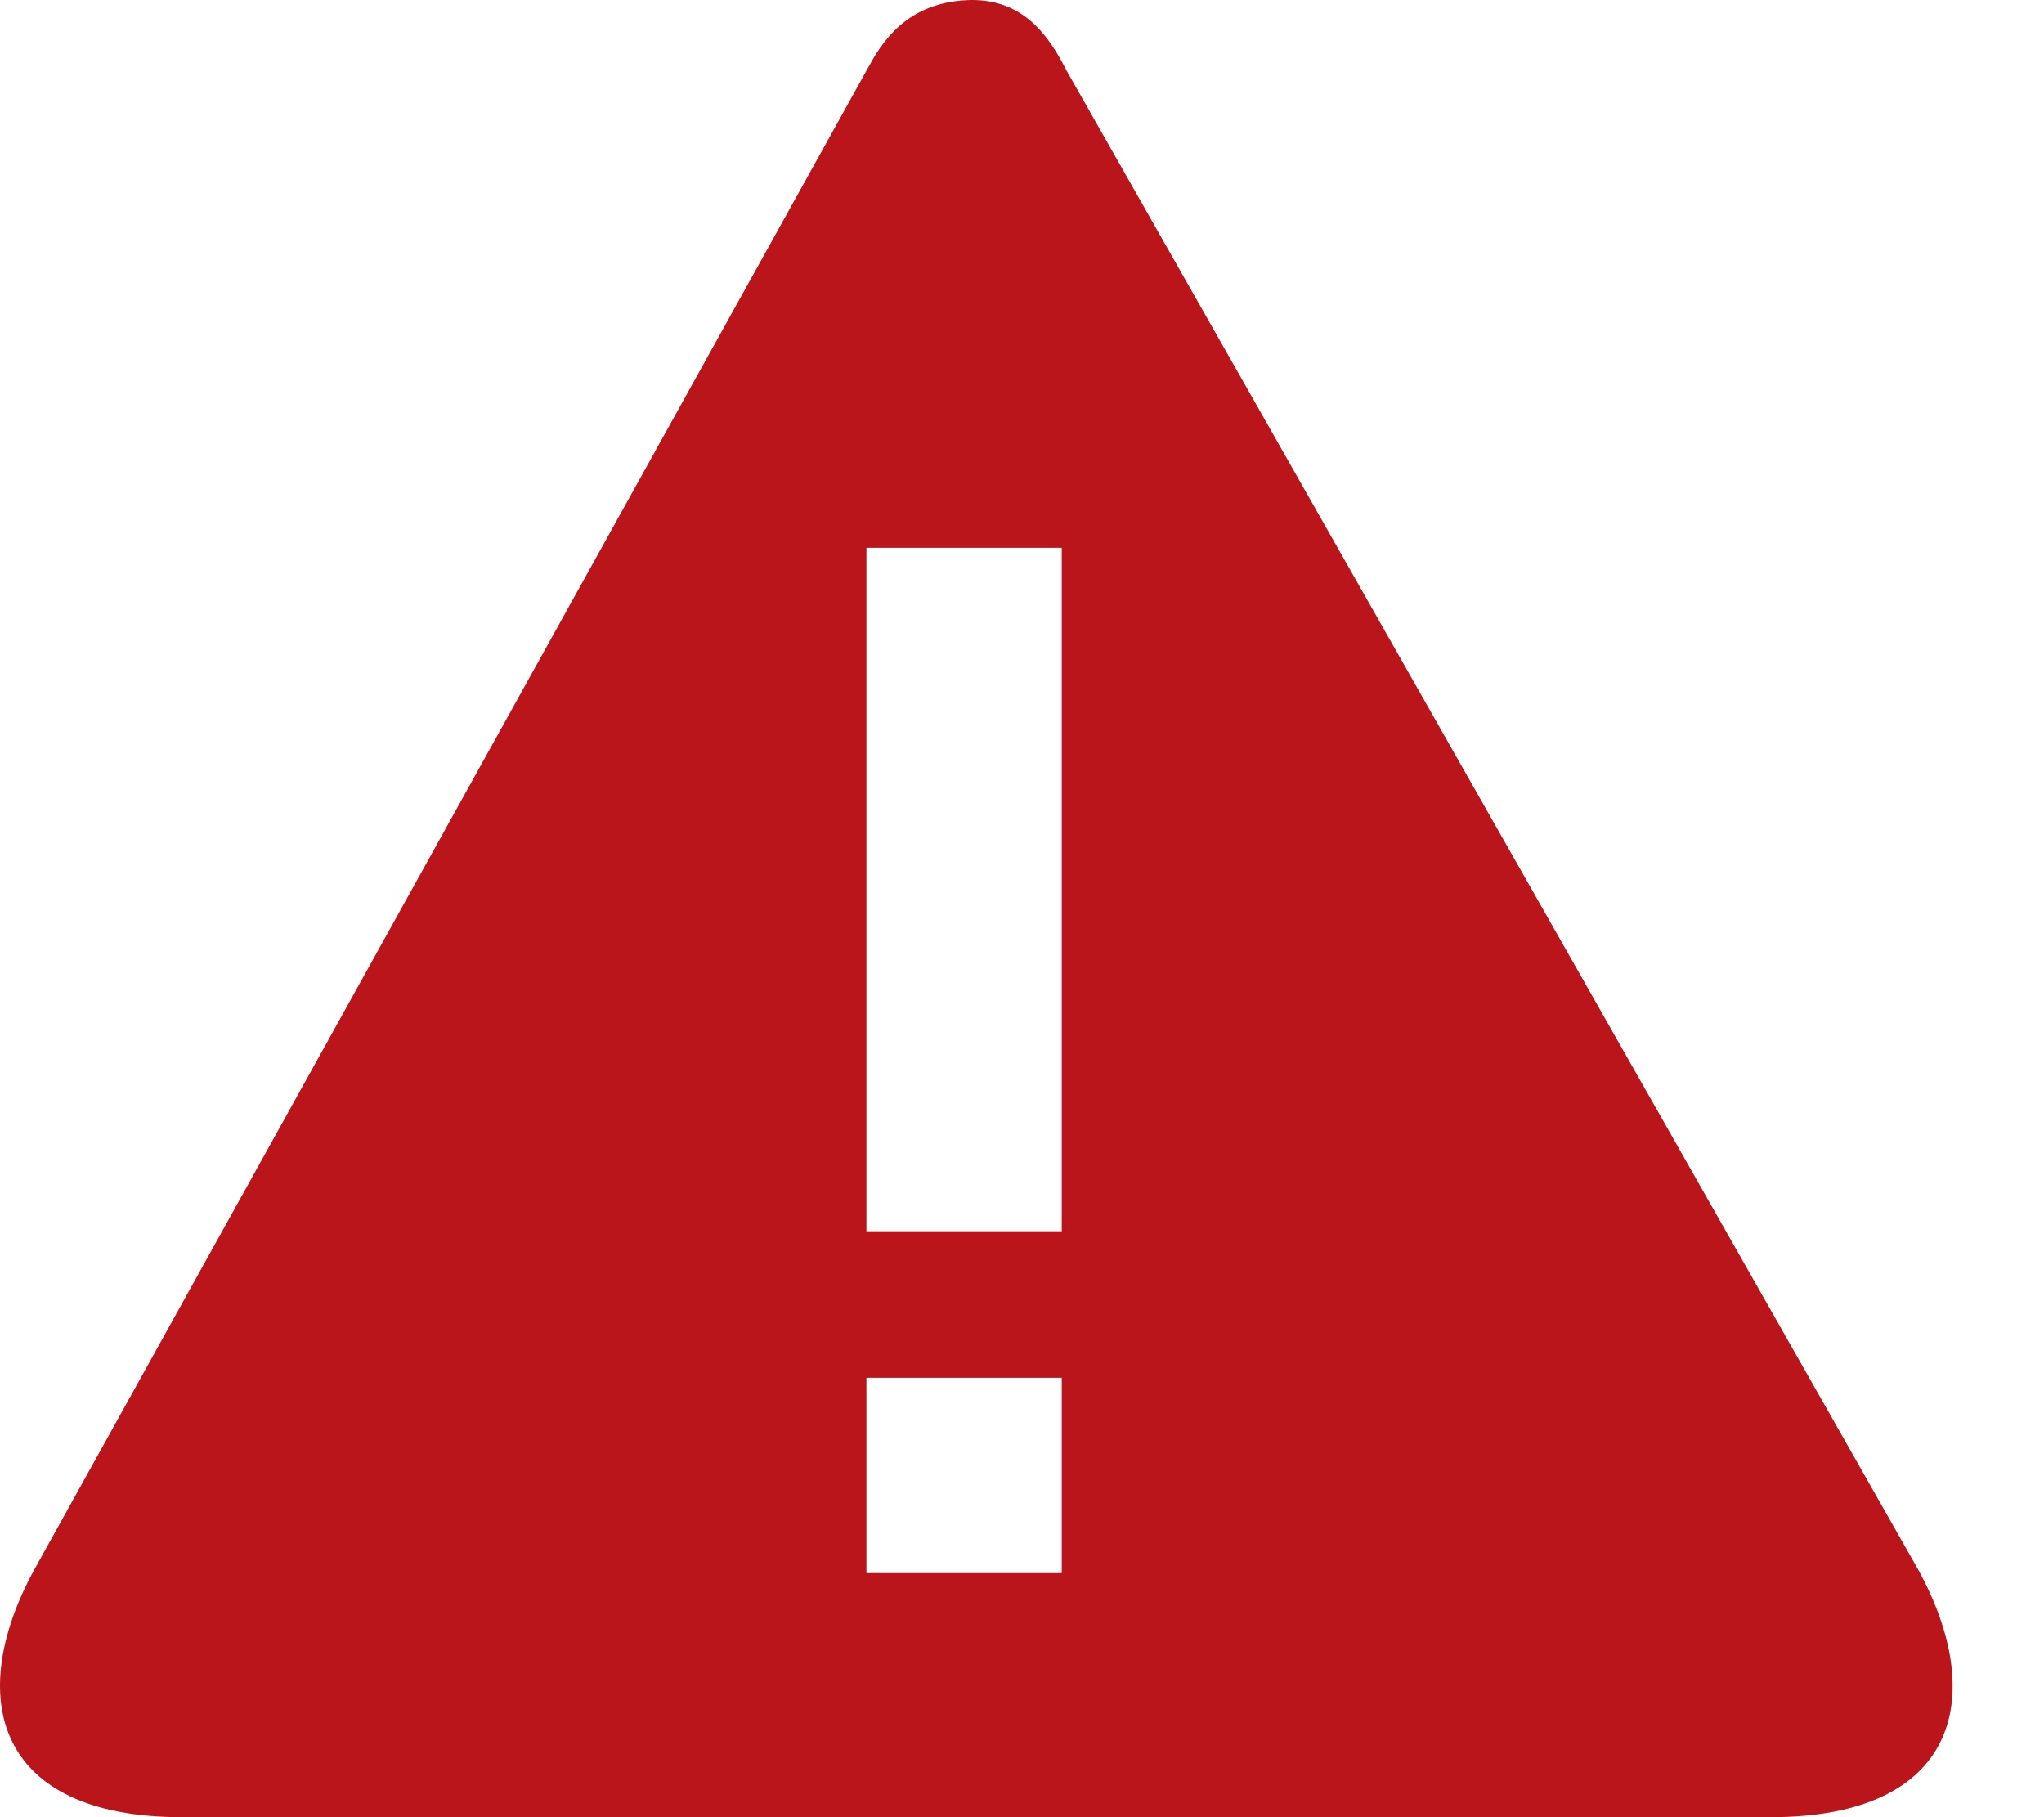 <svg width="18" height="16" xmlns="http://www.w3.org/2000/svg">
  <path d="M7.65.586L.302 13.82C-.309 14.935-.049 16 1.602 16h13.99c1.656 0 1.912-1.065 1.3-2.18L9.392.621C9.242.324 9.02-.004 8.553 0c-.499.01-.746.289-.902.586zm-.02 4.237h1.72v6.018H7.63V4.823zm0 7.308h1.72v1.72H7.63v-1.72z" fill="#BA151B" fill-rule="nonzero"/>
</svg>